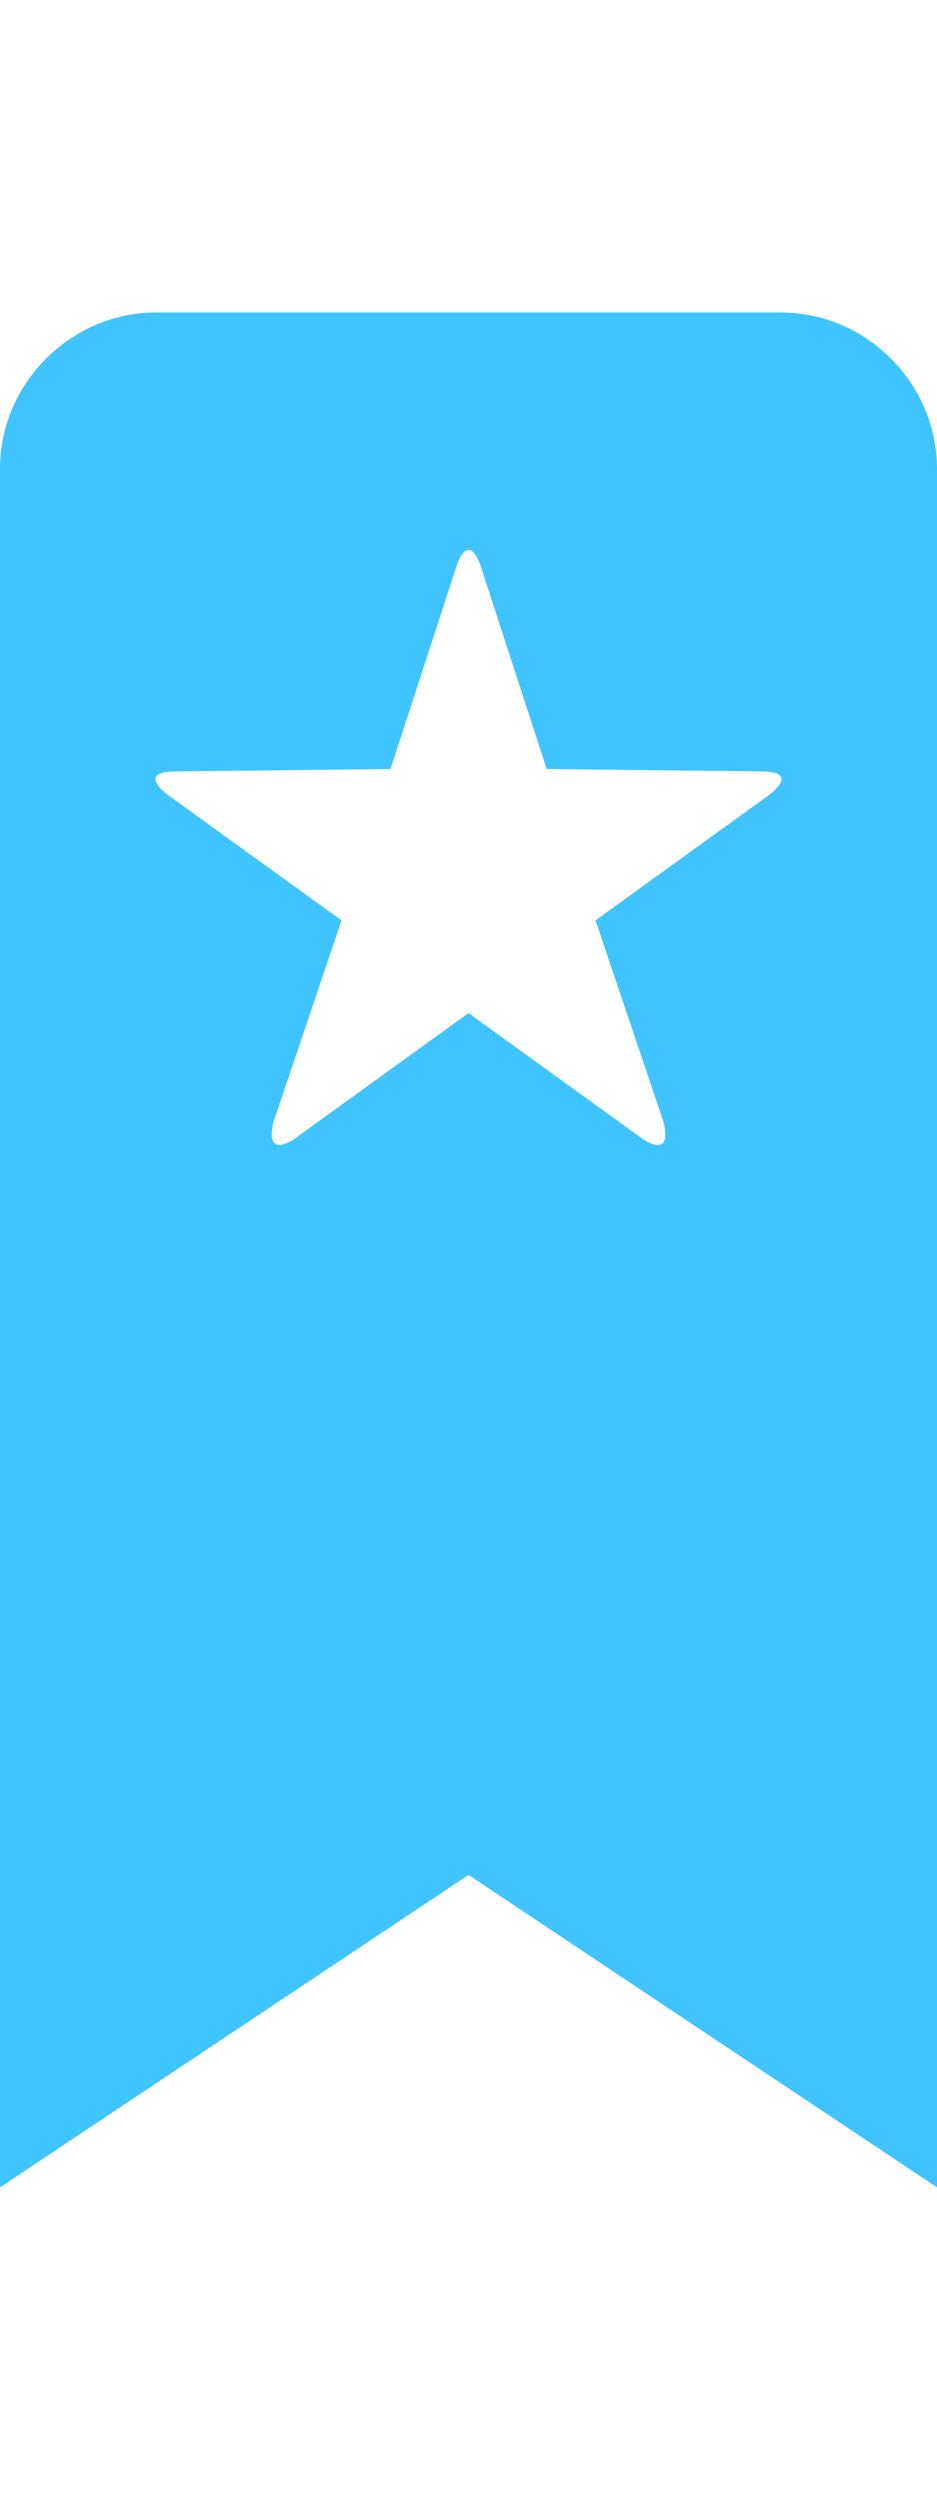 <?xml version="1.0" encoding="utf-8"?>
<!-- Generated by IcoMoon.io -->
<!DOCTYPE svg PUBLIC "-//W3C//DTD SVG 1.1//EN" "http://www.w3.org/Graphics/SVG/1.1/DTD/svg11.dtd">
<svg version="1.1" xmlns="http://www.w3.org/2000/svg" xmlns:xlink="http://www.w3.org/1999/xlink" width="9" height="24" viewBox="0 0 9 24">
<path fill="#40c4ff" d="M0 21l4.5-3 4.5 3v-16.5c0-0.82-0.68-1.5-1.5-1.5h-6c-0.82 0-1.5 0.68-1.5 1.5v16.5zM1.688 7.406l2.063-0.023 0.633-1.945c0.070-0.211 0.164-0.211 0.234 0l0.633 1.945 2.063 0.023c0.211 0 0.258 0.070 0.094 0.211l-1.688 1.219 0.656 1.945c0.047 0.211-0.023 0.258-0.188 0.164l-1.688-1.219-1.688 1.219c-0.164 0.094-0.234 0.047-0.188-0.164l0.656-1.945-1.688-1.219c-0.164-0.141-0.117-0.211 0.094-0.211z"></path>
</svg>
